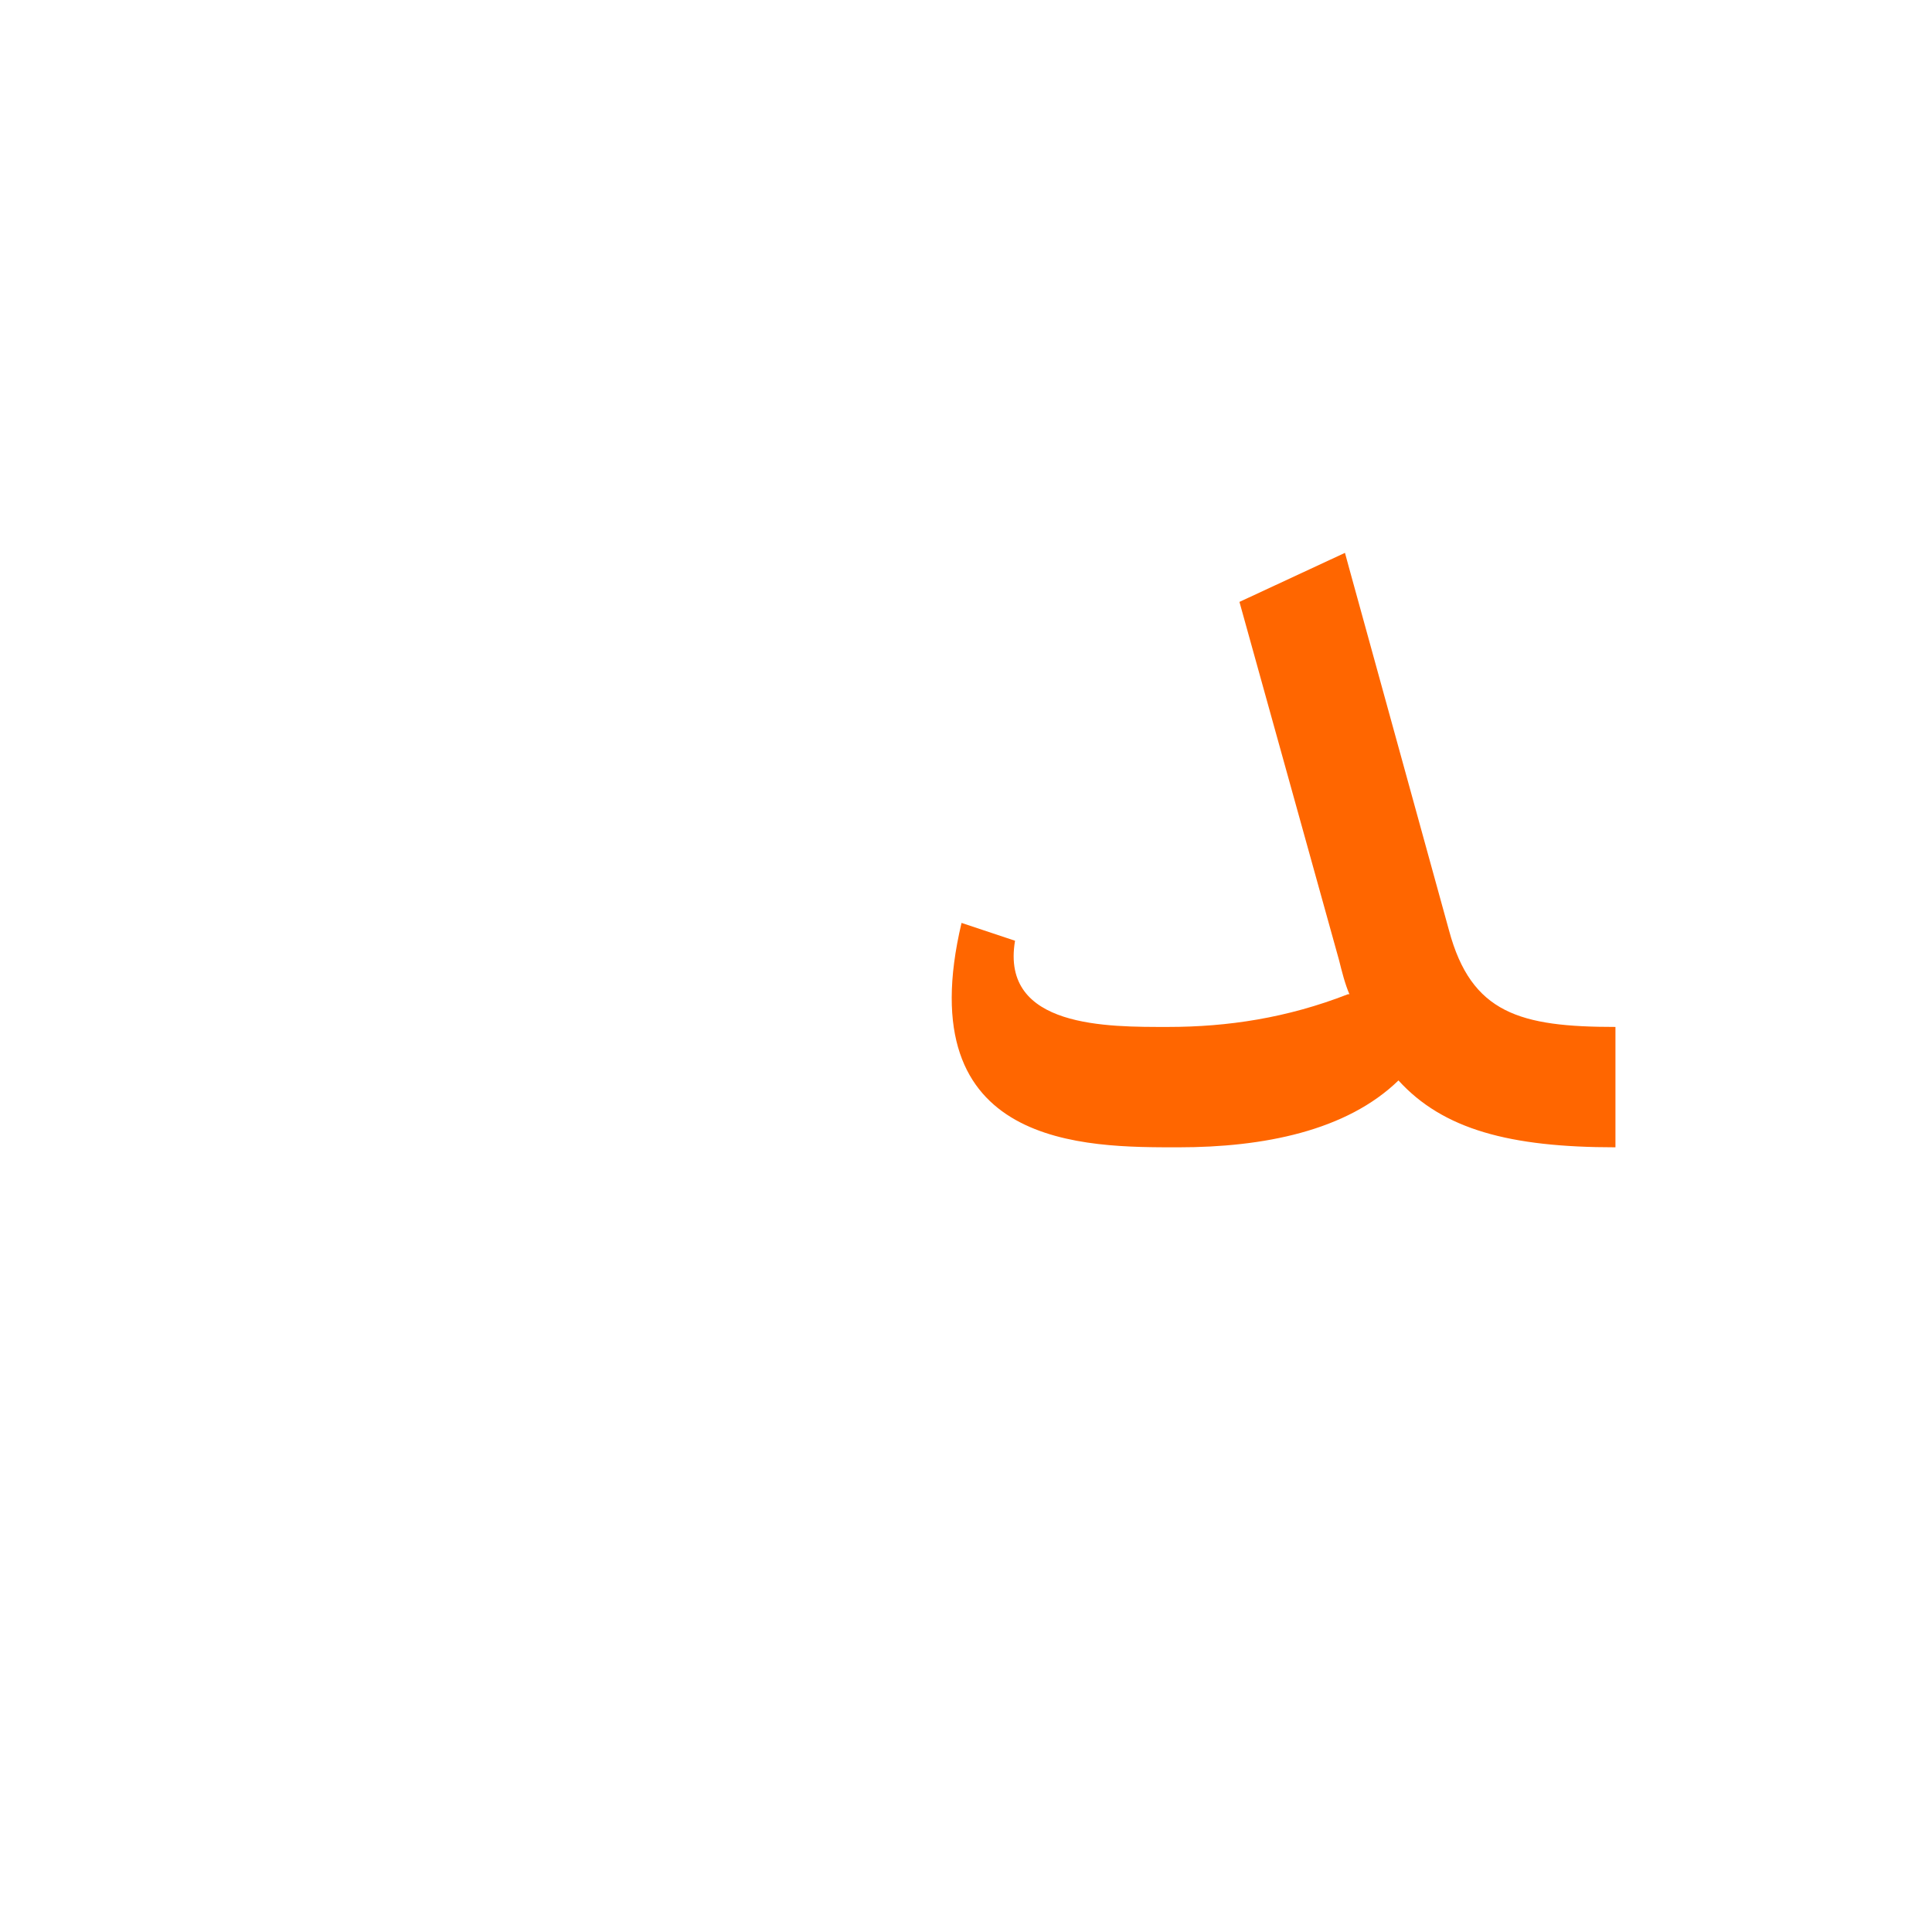 <?xml version="1.0" encoding="UTF-8"?>
<!DOCTYPE svg PUBLIC "-//W3C//DTD SVG 1.0//EN" "http://www.w3.org/TR/2001/REC-SVG-20010904/DTD/svg10.dtd">
<!-- Creator: CorelDRAW -->
<svg xmlns="http://www.w3.org/2000/svg" xml:space="preserve" width="1300px" height="1300px" version="1.0" style="shape-rendering:geometricPrecision; text-rendering:geometricPrecision; image-rendering:optimizeQuality; fill-rule:evenodd; clip-rule:evenodd"
viewBox="0 0 1300 1056"
 xmlns:xlink="http://www.w3.org/1999/xlink">
 <defs>
  <style type="text/css">
   <![CDATA[
    .fil0 {fill:#FF6600}
   ]]>
  </style>
 </defs>
 <g id="Layer_x0020_6">
  <path class="fil0" d="M1087 569l0 81c-71,0 -116,-12 -146,-45 -35,34 -91,45 -148,45 -62,0 -182,1 -146,-151l36 12c-10,59 63,58 103,58 40,0 80,-6 121,-22l1 0c-3,-7 -5,-15 -7,-23l-67 -241 71 -33 3 11 67 243c15,56 48,65 112,65z"/>
 </g>
</svg>

